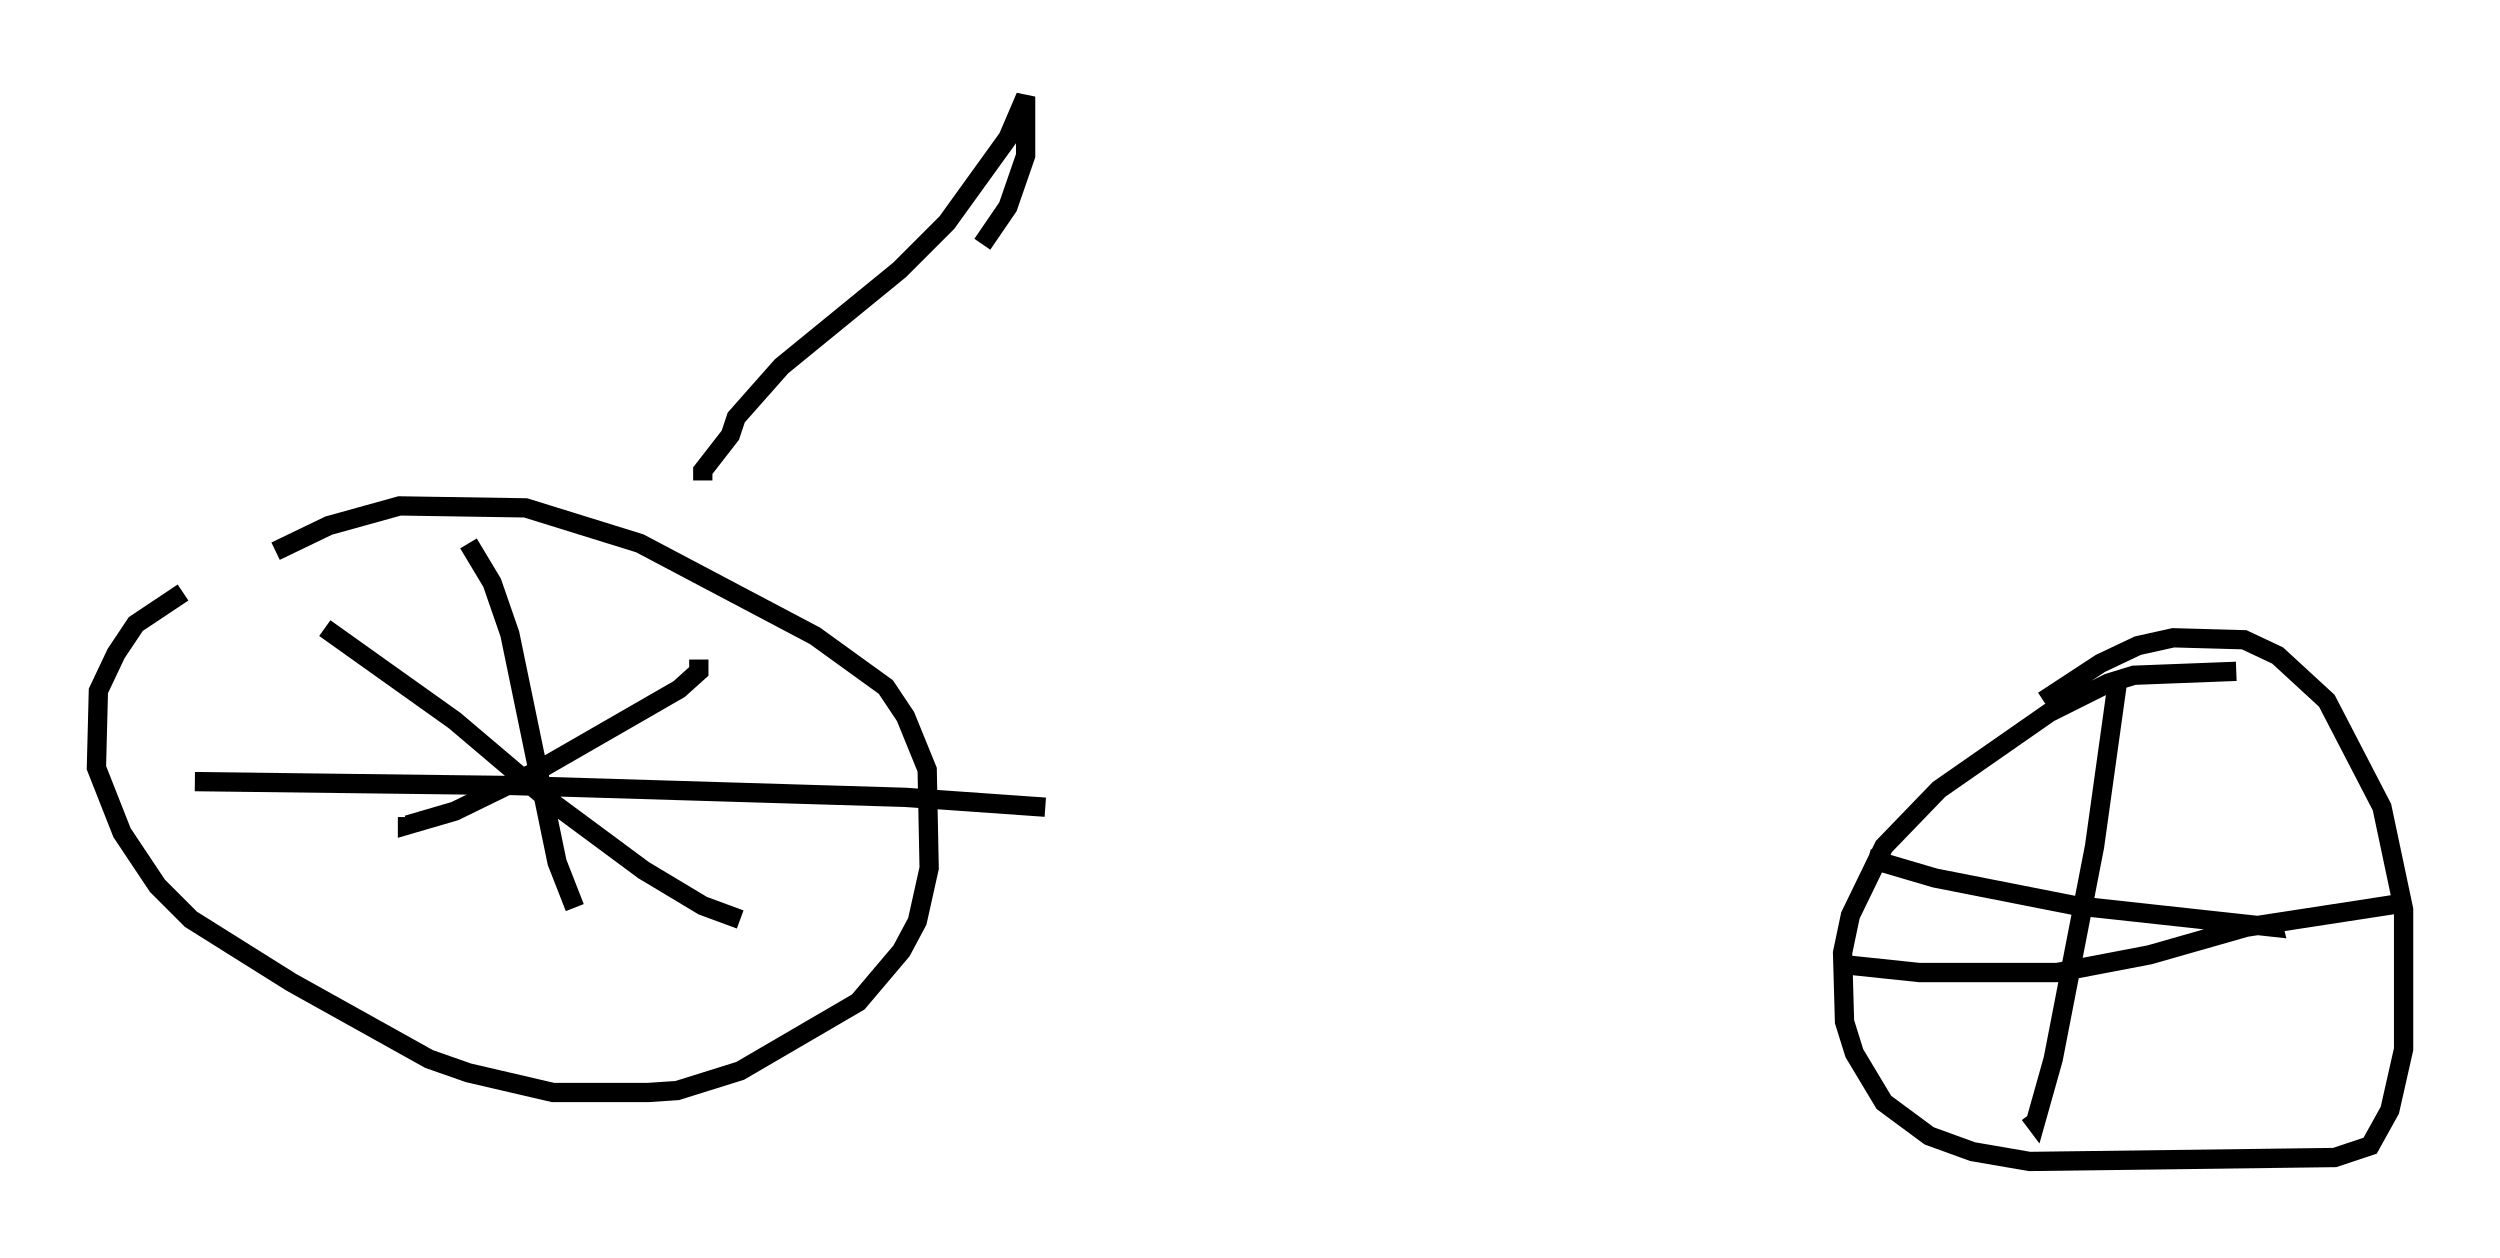 <?xml version="1.0" encoding="utf-8" ?>
<svg baseProfile="full" height="65.228" version="1.1" width="129.643" xmlns="http://www.w3.org/2000/svg" xmlns:ev="http://www.w3.org/2001/xml-events" xmlns:xlink="http://www.w3.org/1999/xlink"><defs /><rect fill="white" height="65.228" width="129.643" x="0" y="0" /><path d="M16.944, 27.459 m-7.452, 3.267 l-2.45, 1.633 -1.021, 1.531 l-0.919, 1.94 -0.102, 3.981 l1.327, 3.369 1.838, 2.756 l1.735, 1.735 5.206, 3.267 l7.146, 3.981 2.042, 0.715 l4.39, 1.021 4.9, 0.0 l1.531, -0.102 3.267, -1.021 l6.125, -3.573 2.246, -2.654 l0.817, -1.531 0.613, -2.756 l-0.102, -5.104 -1.123, -2.756 l-1.021, -1.531 -3.675, -2.654 l-9.086, -4.798 -5.921, -1.838 l-6.533, -0.102 -3.675, 1.021 l-2.756, 1.327 m91.672, 7.758 l2.96, -1.94 1.94, -0.919 l1.838, -0.408 3.675, 0.102 l1.735, 0.817 2.552, 2.348 l2.858, 5.513 1.123, 5.308 l0.0, 7.248 -0.715, 3.165 l-1.021, 1.838 -1.838, 0.613 l-15.823, 0.204 -2.96, -0.51 l-2.246, -0.817 -2.348, -1.735 l-1.531, -2.552 -0.51, -1.633 l-0.102, -3.573 0.408, -1.94 l1.735, -3.573 2.858, -2.96 l5.717, -3.981 3.063, -1.531 l1.327, -0.408 5.308, -0.204 m-19.09, 9.698 l3.471, 1.021 7.248, 1.429 l10.311, 1.123 -0.102, -0.408 m-7.963, -12.556 l-1.225, 8.779 -2.144, 11.025 l-0.919, 3.267 -0.306, -0.408 m-9.596, -7.758 l3.879, 0.408 7.146, 0.0 l4.798, -0.919 5.002, -1.429 l7.963, -1.225 m-100.145, -18.681 l1.225, 2.042 0.919, 2.654 l2.45, 11.842 0.919, 2.348 m-19.702, -6.533 l16.538, 0.204 20.315, 0.613 l7.248, 0.51 m-17.967, -7.656 l0.0, 0.613 -1.021, 0.919 l-7.452, 4.288 -4.185, 2.042 l-2.45, 0.715 0.0, -0.408 m-4.288, -9.8 l6.738, 4.798 4.696, 3.981 l5.104, 3.777 3.063, 1.838 l1.94, 0.715 m-1.94, -22.765 l0.0, -0.51 1.429, -1.838 l0.306, -0.919 2.348, -2.654 l6.125, -5.002 2.45, -2.45 l3.165, -4.39 0.919, -2.144 l0.0, 3.063 -0.919, 2.654 l-1.327, 1.94 " fill="none" stroke="black" stroke-width="1" /></svg>